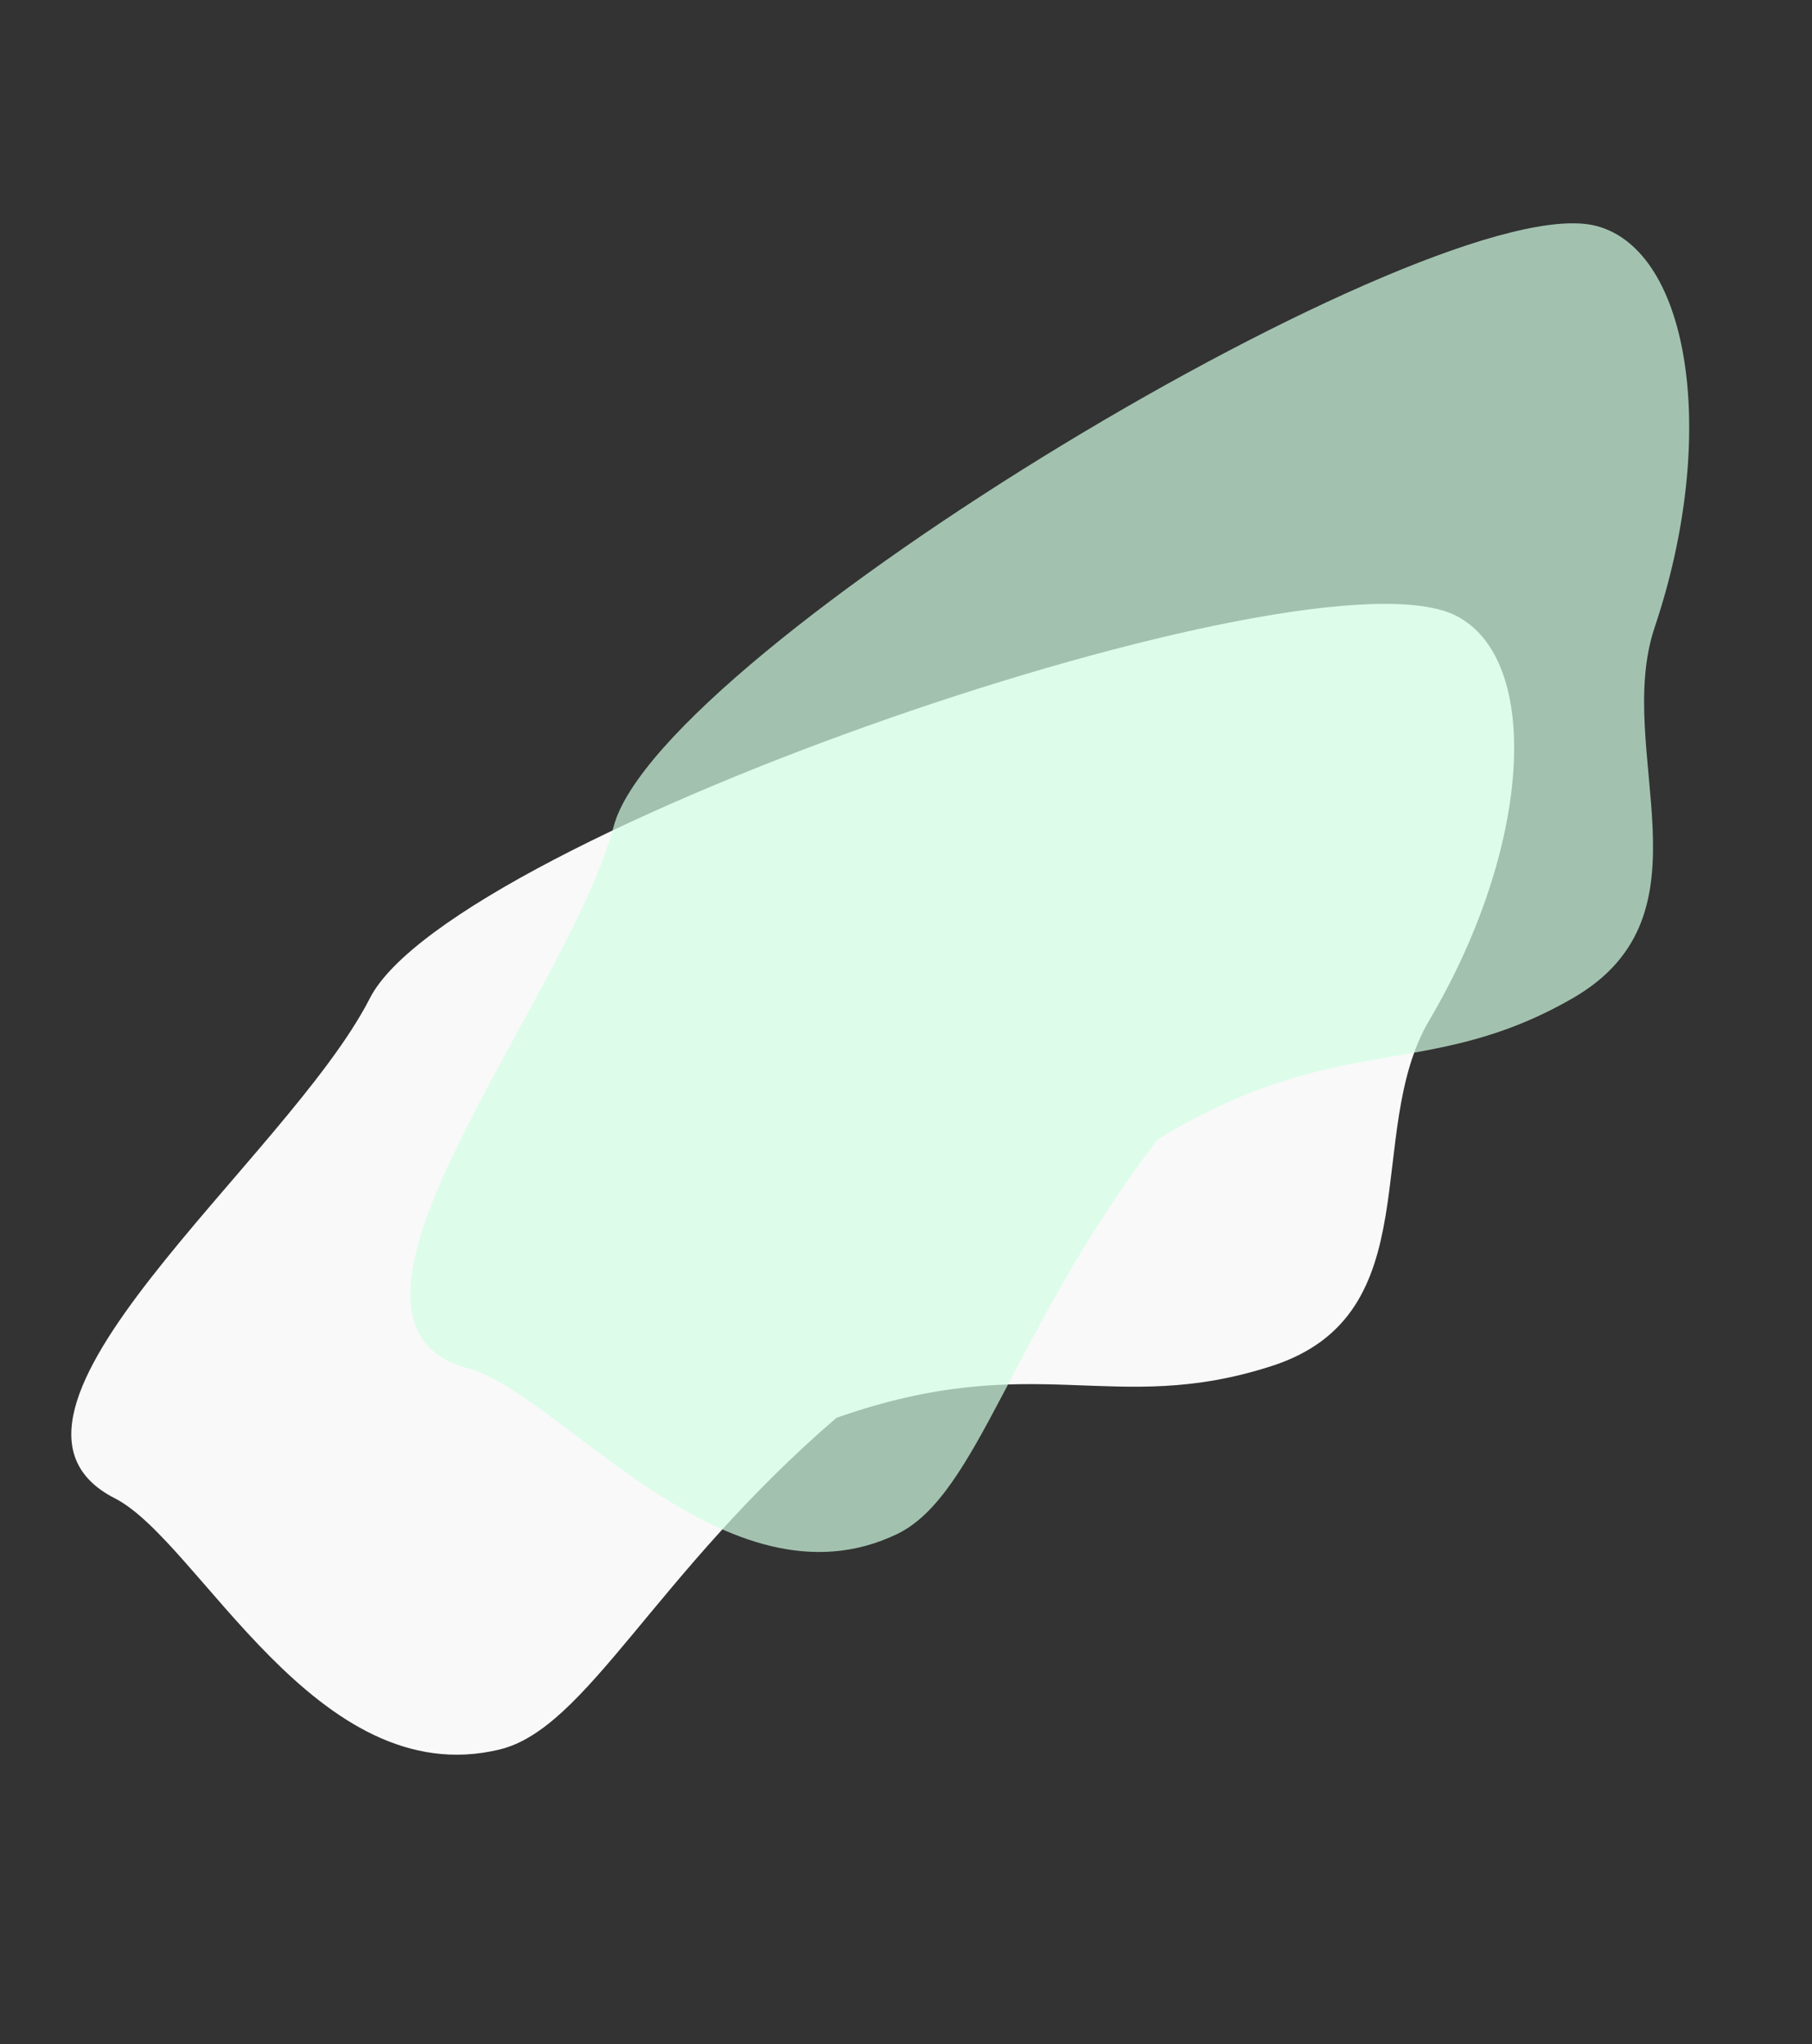 <svg xmlns="http://www.w3.org/2000/svg" width="148.872" height="167.929" viewBox="0 0 148.872 167.929">
  <rect x="0" y="0" width="148.872" height="167.929" fill="#333333" stroke="none"/>
  <g id="Group_18" data-name="Group 18" transform="matrix(0.259, -0.966, 0.966, 0.259, -30.251, 461.457)">
    <path id="Path_8" data-name="Path 8" d="M27,0C41.912,0,95.529,51.729,95.529,65.229c0,8.005-14.2,14.163-30.6,13.136C54.2,77.694,43.5,89.5,33.767,79.766S26.278,61.792,13.7,49.809C-4.578,42.32-18.335,43.147-23.152,37.527-33.233,25.764-19.122,7.784-19.122,0-19.122-14.912,12.088,0,27,0Z" transform="matrix(0.978, 0.208, -0.208, 0.978, 355.756, -45.305)" fill="#fff" opacity="0.97"/>
    <path id="Path_7" data-name="Path 7" d="M27,0C41.912,0,95.529,51.729,95.529,65.229c0,8.005-14.2,14.163-30.6,13.136C54.2,77.694,43.5,89.5,33.767,79.766S26.278,61.792,13.7,49.809C-4.578,42.32-18.335,43.147-23.152,37.527-33.233,25.764-19.122,7.784-19.122,0-19.122-14.912,12.088,0,27,0Z" transform="translate(374 -24)" fill="#d2ffe4" opacity="0.7"/>
  </g>
</svg>
